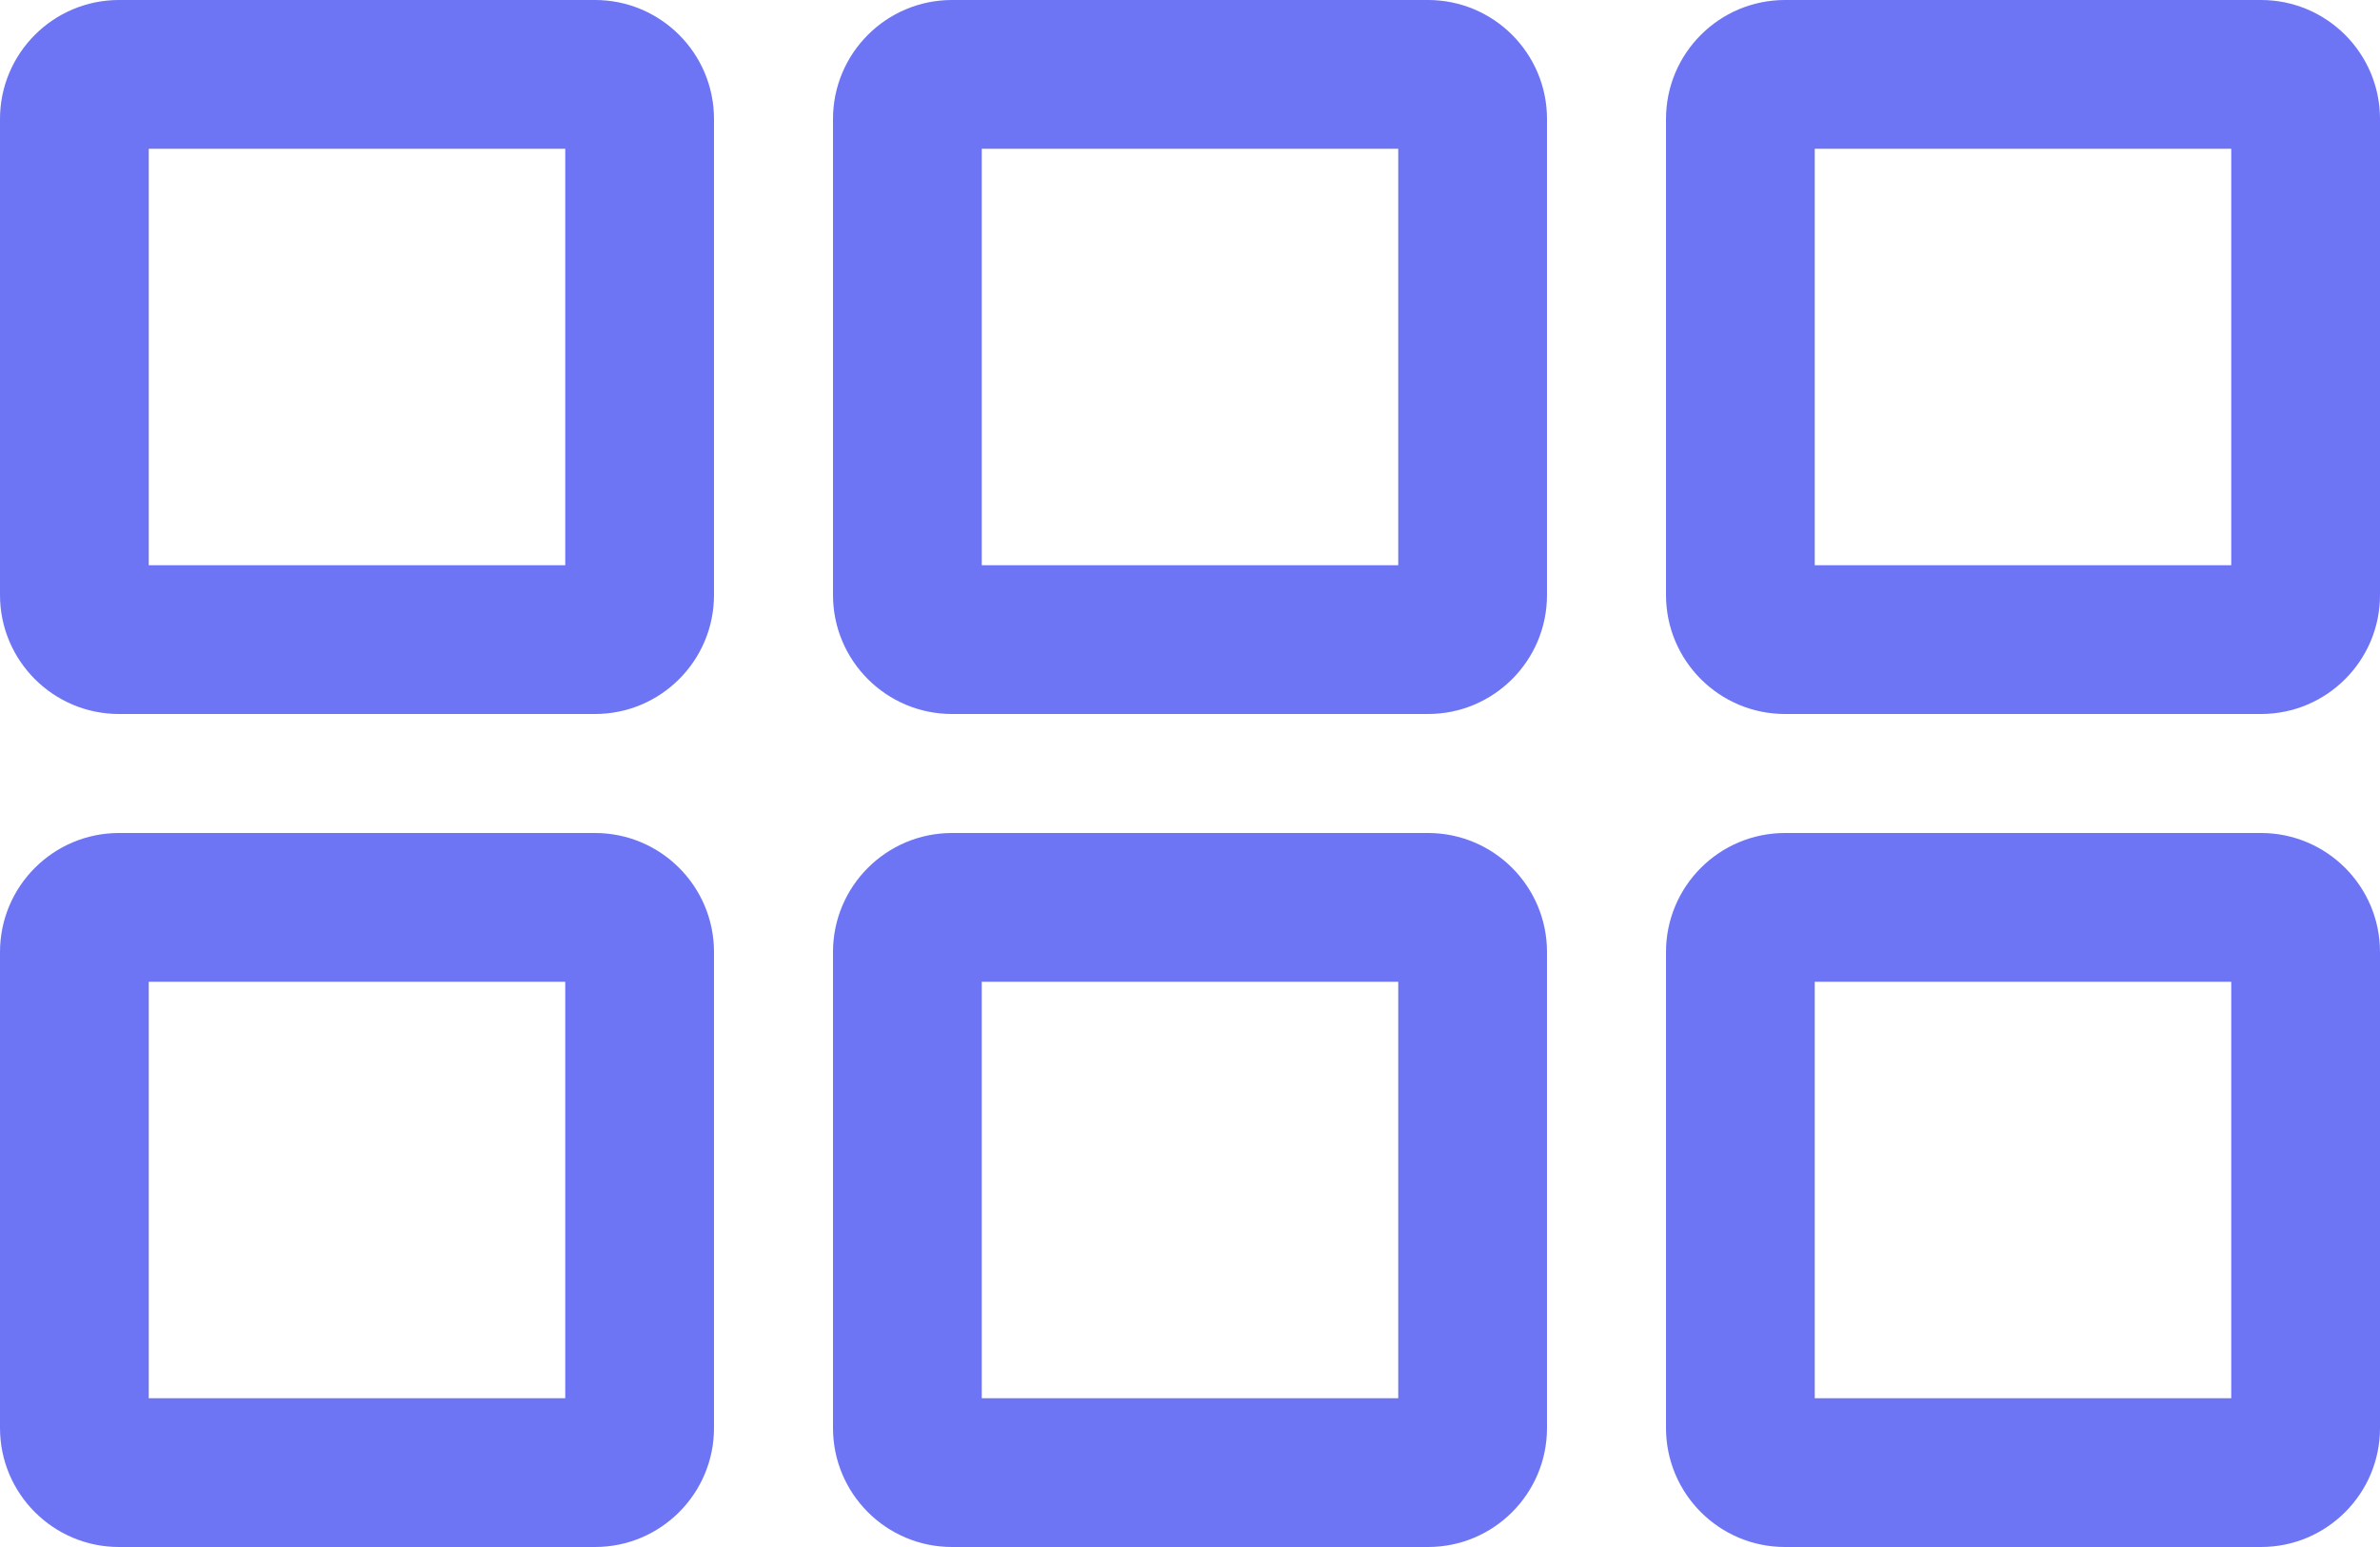 <svg width="20" height="13" viewBox="0 0 20 13" fill="none" xmlns="http://www.w3.org/2000/svg">
<g clip-path="url(#clip0_8562_215231)">
<path fill-rule="evenodd" clip-rule="evenodd" d="M1.25 1.25V4.75H4.75V1.25H1.25ZM1 0C0.448 0 0 0.448 0 1V5C0 5.552 0.448 6 1 6H5C5.552 6 6 5.552 6 5V1C6 0.448 5.552 0 5 0H1Z" fill="#6D75F4"/>
<path fill-rule="evenodd" clip-rule="evenodd" d="M8.25 1.25V4.75H11.75V1.25H8.25ZM8 0C7.448 0 7 0.448 7 1V5C7 5.552 7.448 6 8 6H12C12.552 6 13 5.552 13 5V1C13 0.448 12.552 0 12 0H8Z" fill="#6D75F4"/>
<path fill-rule="evenodd" clip-rule="evenodd" d="M1.25 8.25V11.75H4.75V8.25H1.25ZM1 7C0.448 7 0 7.448 0 8V12C0 12.552 0.448 13 1 13H5C5.552 13 6 12.552 6 12V8C6 7.448 5.552 7 5 7H1Z" fill="#6D75F4"/>
<path fill-rule="evenodd" clip-rule="evenodd" d="M8.25 8.25V11.75H11.75V8.25H8.25ZM8 7C7.448 7 7 7.448 7 8V12C7 12.552 7.448 13 8 13H12C12.552 13 13 12.552 13 12V8C13 7.448 12.552 7 12 7H8Z" fill="#6D75F4"/>
<path fill-rule="evenodd" clip-rule="evenodd" d="M15.25 8.25V11.75H18.75V8.25H15.25ZM15 7C14.448 7 14 7.448 14 8V12C14 12.552 14.448 13 15 13H19C19.552 13 20 12.552 20 12V8C20 7.448 19.552 7 19 7H15Z" fill="#6D75F4"/>
<path fill-rule="evenodd" clip-rule="evenodd" d="M15.25 1.25V4.75H18.75V1.25H15.25ZM15 0C14.448 0 14 0.448 14 1V5C14 5.552 14.448 6 15 6H19C19.552 6 20 5.552 20 5V1C20 0.448 19.552 0 19 0H15Z" fill="#6D75F4"/>
</g>
<defs>
<clipPath id="clip0_8562_215231">
<rect width="20" height="13" fill="white"/>
</clipPath>
</defs>
</svg>
